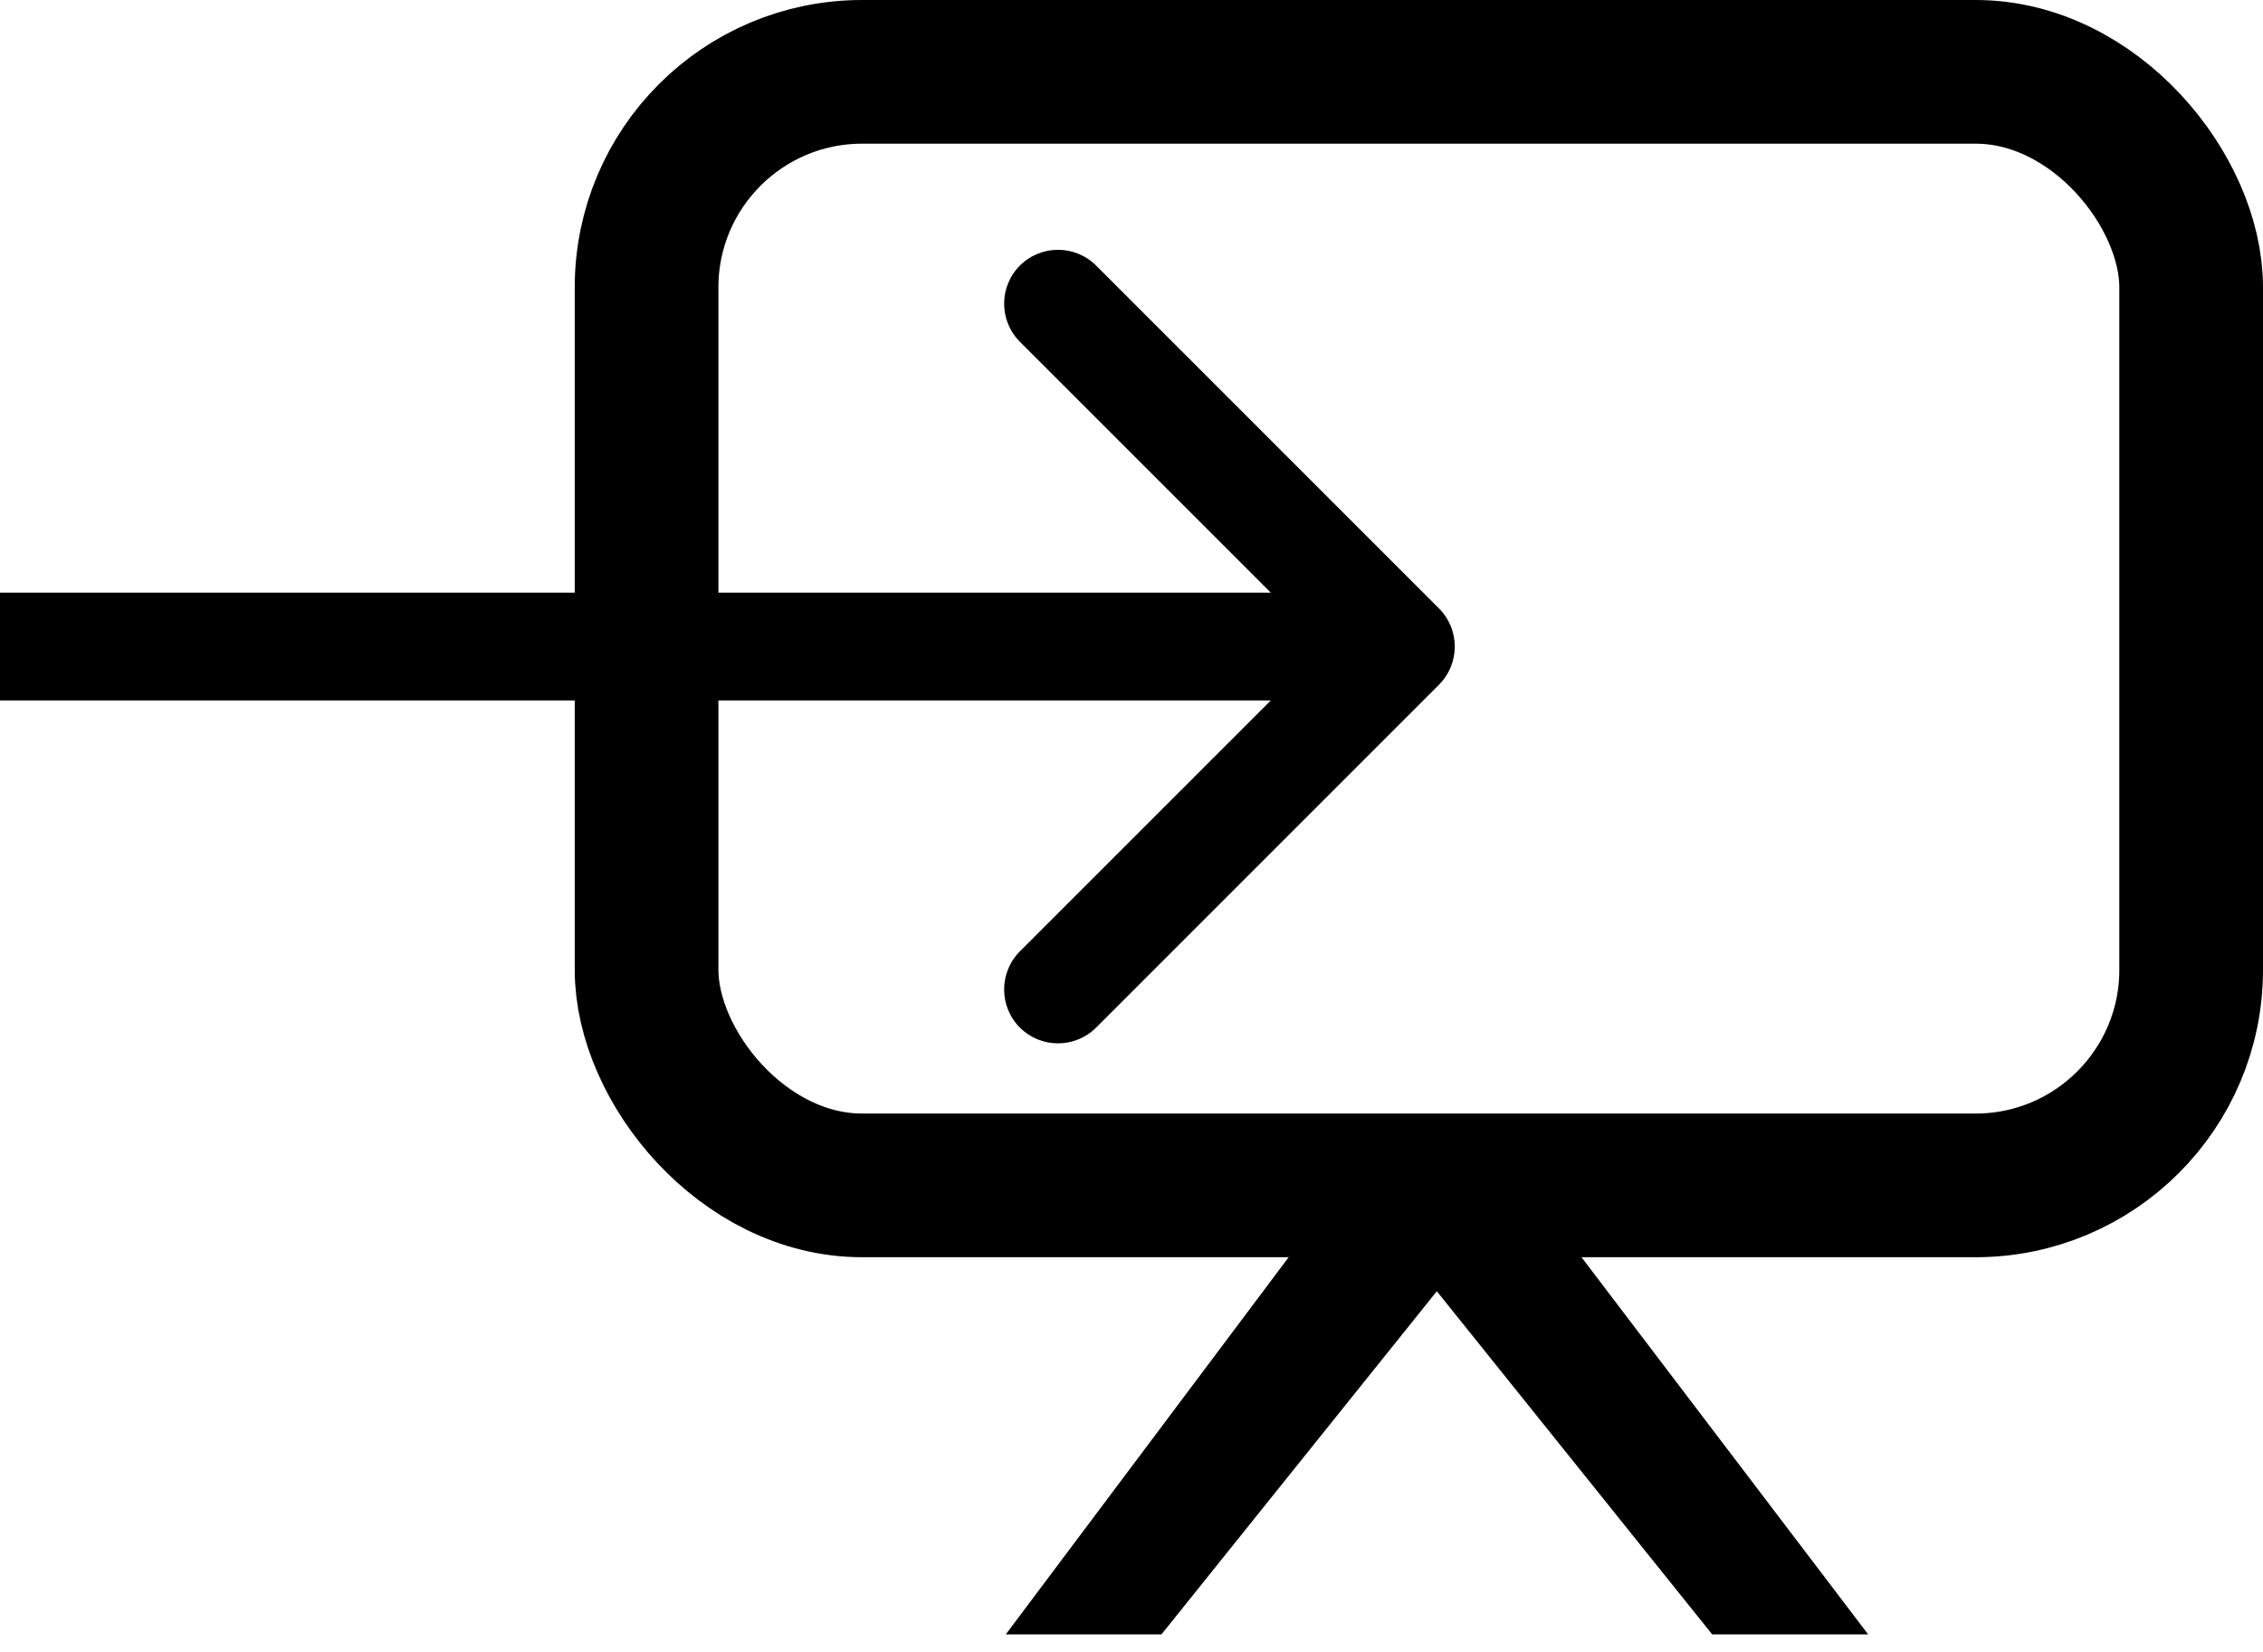 <svg width="63" height="46" viewBox="0 0 63 46" fill="none" xmlns="http://www.w3.org/2000/svg">
<path d="M32.094 45L40 35.148L38 33L29 45H32.094Z" fill="black" stroke="black"/>
<path d="M47.906 45L40 35.148L41.5 32.5L51 45H47.906Z" fill="black" stroke="black"/>
<rect x="18" y="2" width="43" height="31" rx="6" stroke="black" stroke-width="4"/>
<path d="M40.061 19.061C40.646 18.475 40.646 17.525 40.061 16.939L30.515 7.393C29.929 6.808 28.979 6.808 28.393 7.393C27.808 7.979 27.808 8.929 28.393 9.515L36.879 18L28.393 26.485C27.808 27.071 27.808 28.021 28.393 28.607C28.979 29.192 29.929 29.192 30.515 28.607L40.061 19.061ZM0 19.5L39 19.5V16.5L0 16.5L0 19.5Z" fill="black"/>
</svg>
